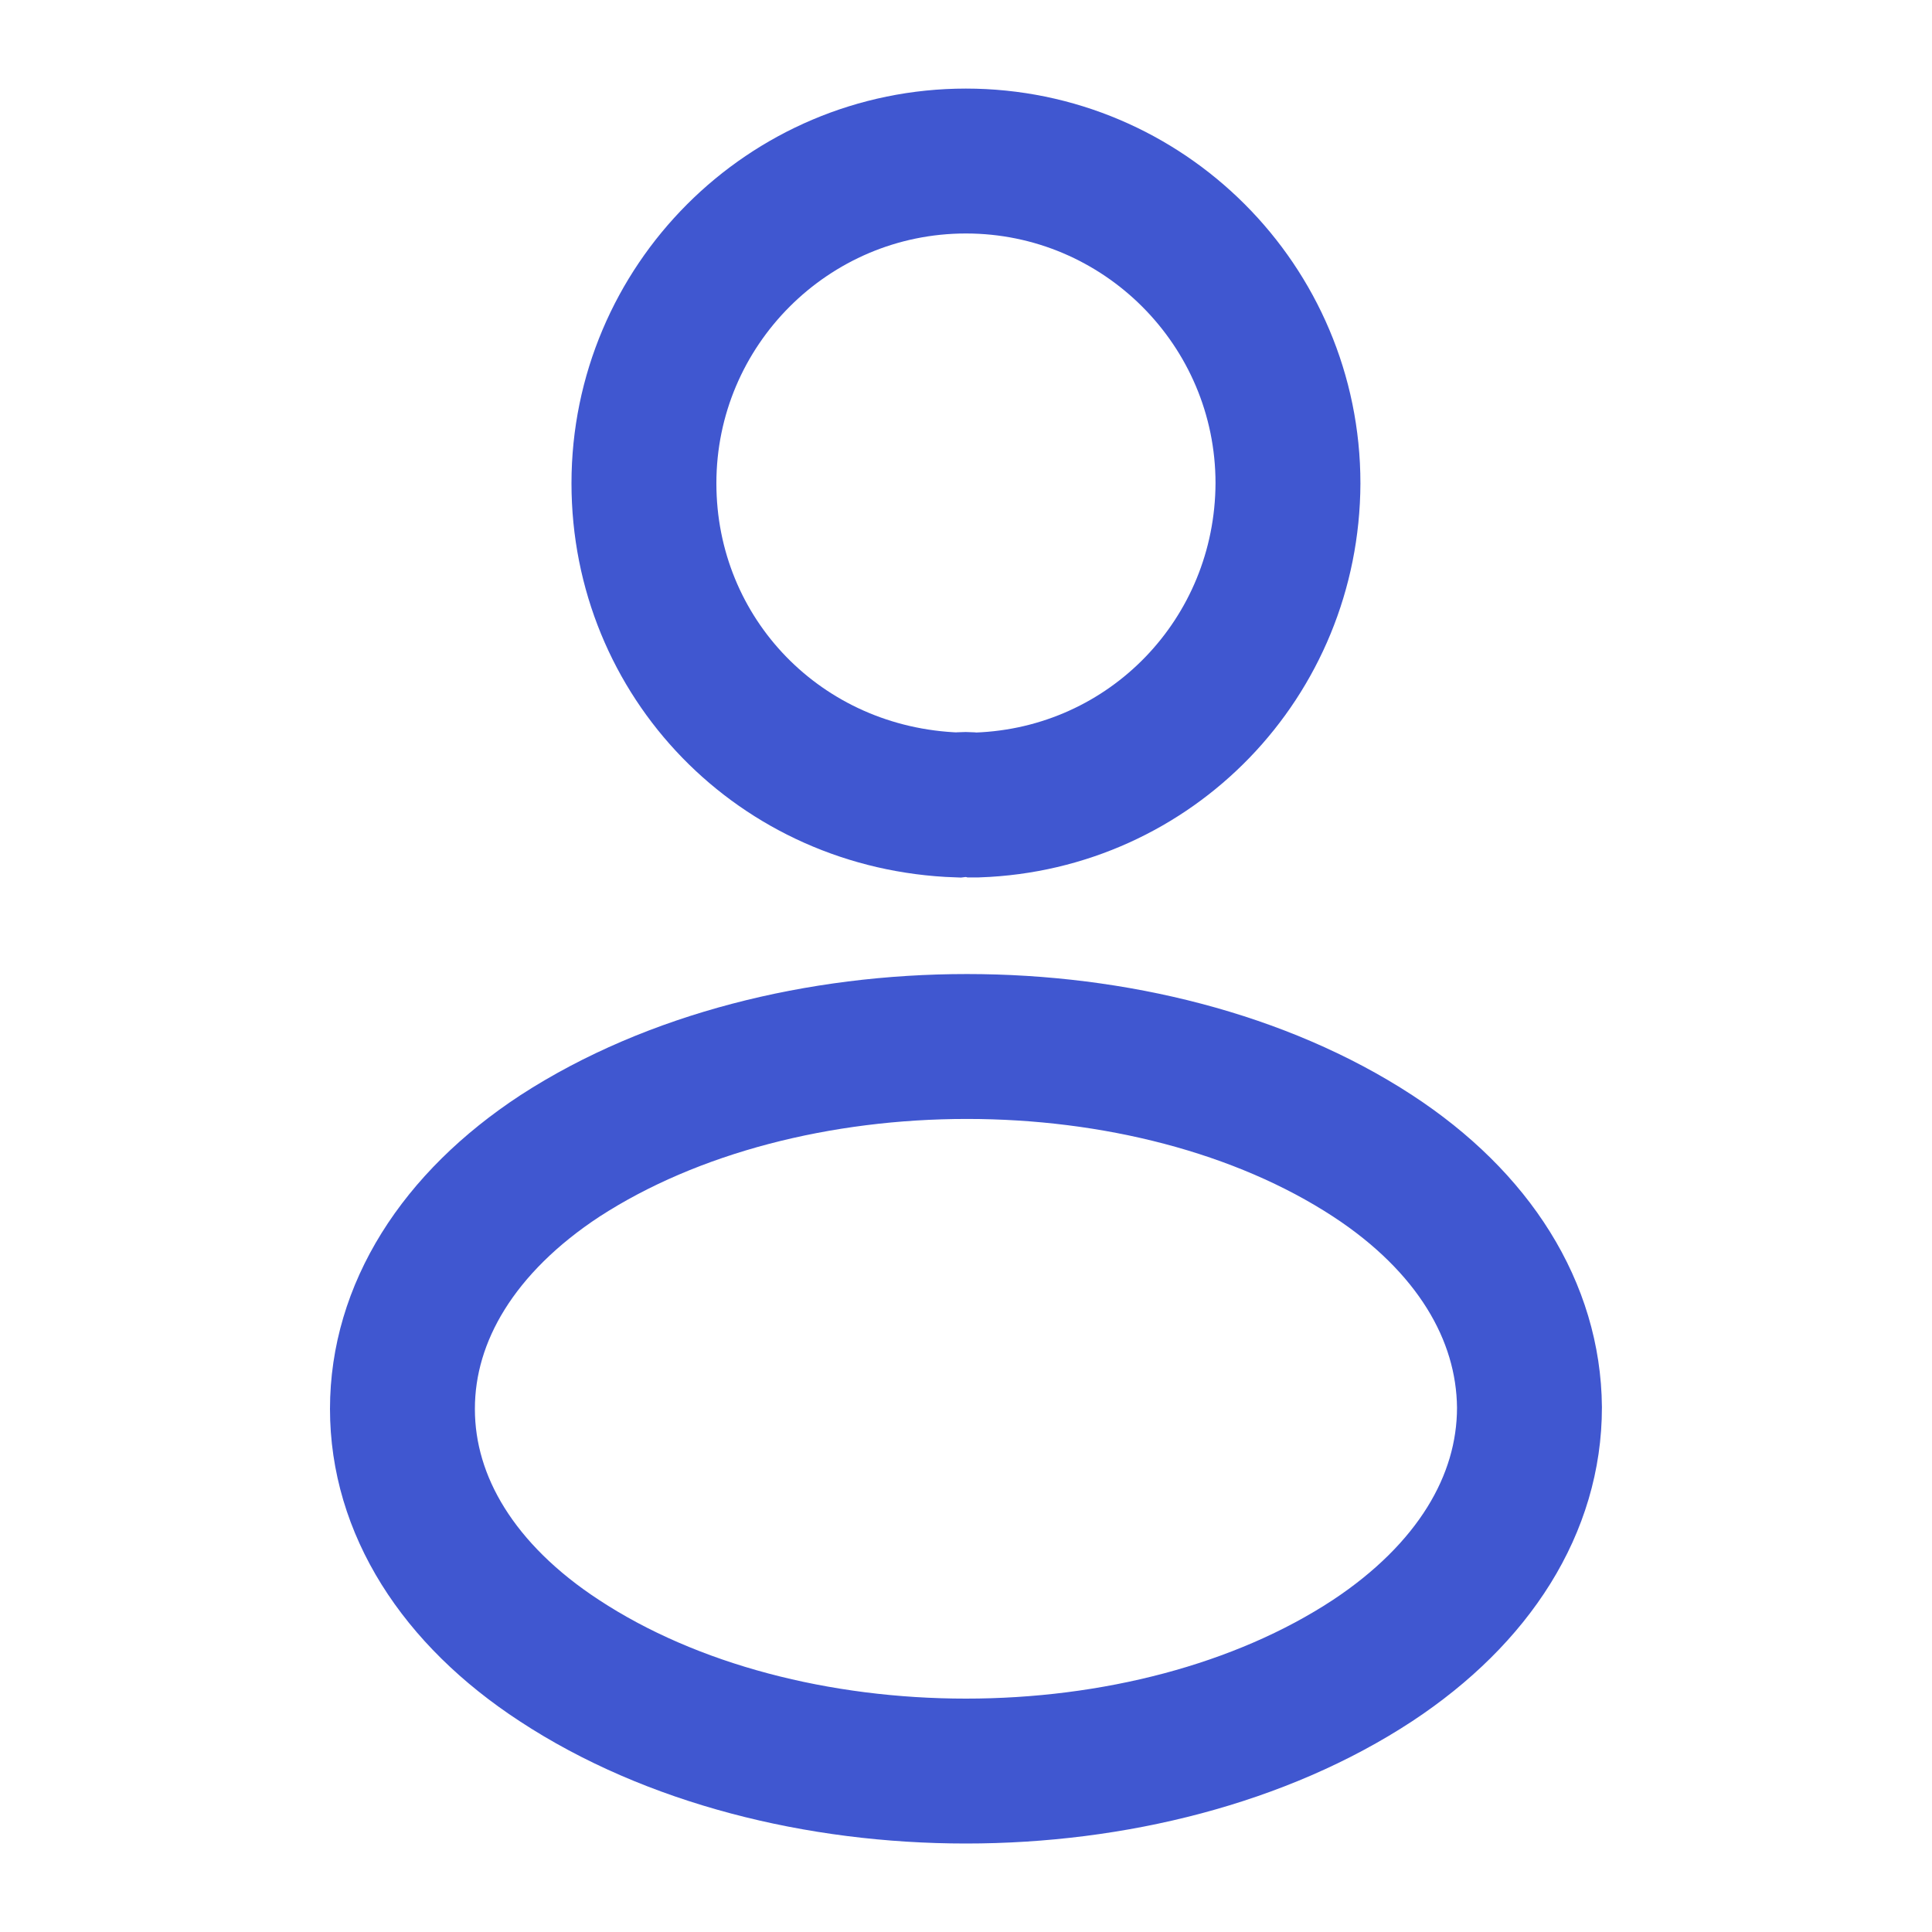 <svg width="20" height="20" viewBox="0 0 20 20" fill="none" xmlns="http://www.w3.org/2000/svg">
<path d="M9.999 1.667C8.161 1.667 6.666 3.163 6.666 5.003C6.666 6.809 8.077 8.27 9.915 8.333C9.971 8.326 10.027 8.326 10.069 8.333C10.084 8.333 10.091 8.333 10.105 8.333C10.112 8.333 10.112 8.333 10.119 8.333C11.915 8.27 13.326 6.809 13.333 5.003C13.333 3.163 11.838 1.667 9.999 1.667Z" stroke="#4057D0" stroke-width="1.5"/>
<path d="M14.209 11.965C11.897 10.456 8.127 10.456 5.798 11.965C4.746 12.655 4.166 13.588 4.166 14.585C4.166 15.583 4.746 16.508 5.79 17.19C6.95 17.952 8.475 18.334 9.999 18.334C11.524 18.334 13.049 17.952 14.209 17.19C15.253 16.5 15.833 15.575 15.833 14.569C15.824 13.572 15.253 12.647 14.209 11.965Z" stroke="#4057D0" stroke-width="1.5"/>
</svg>
